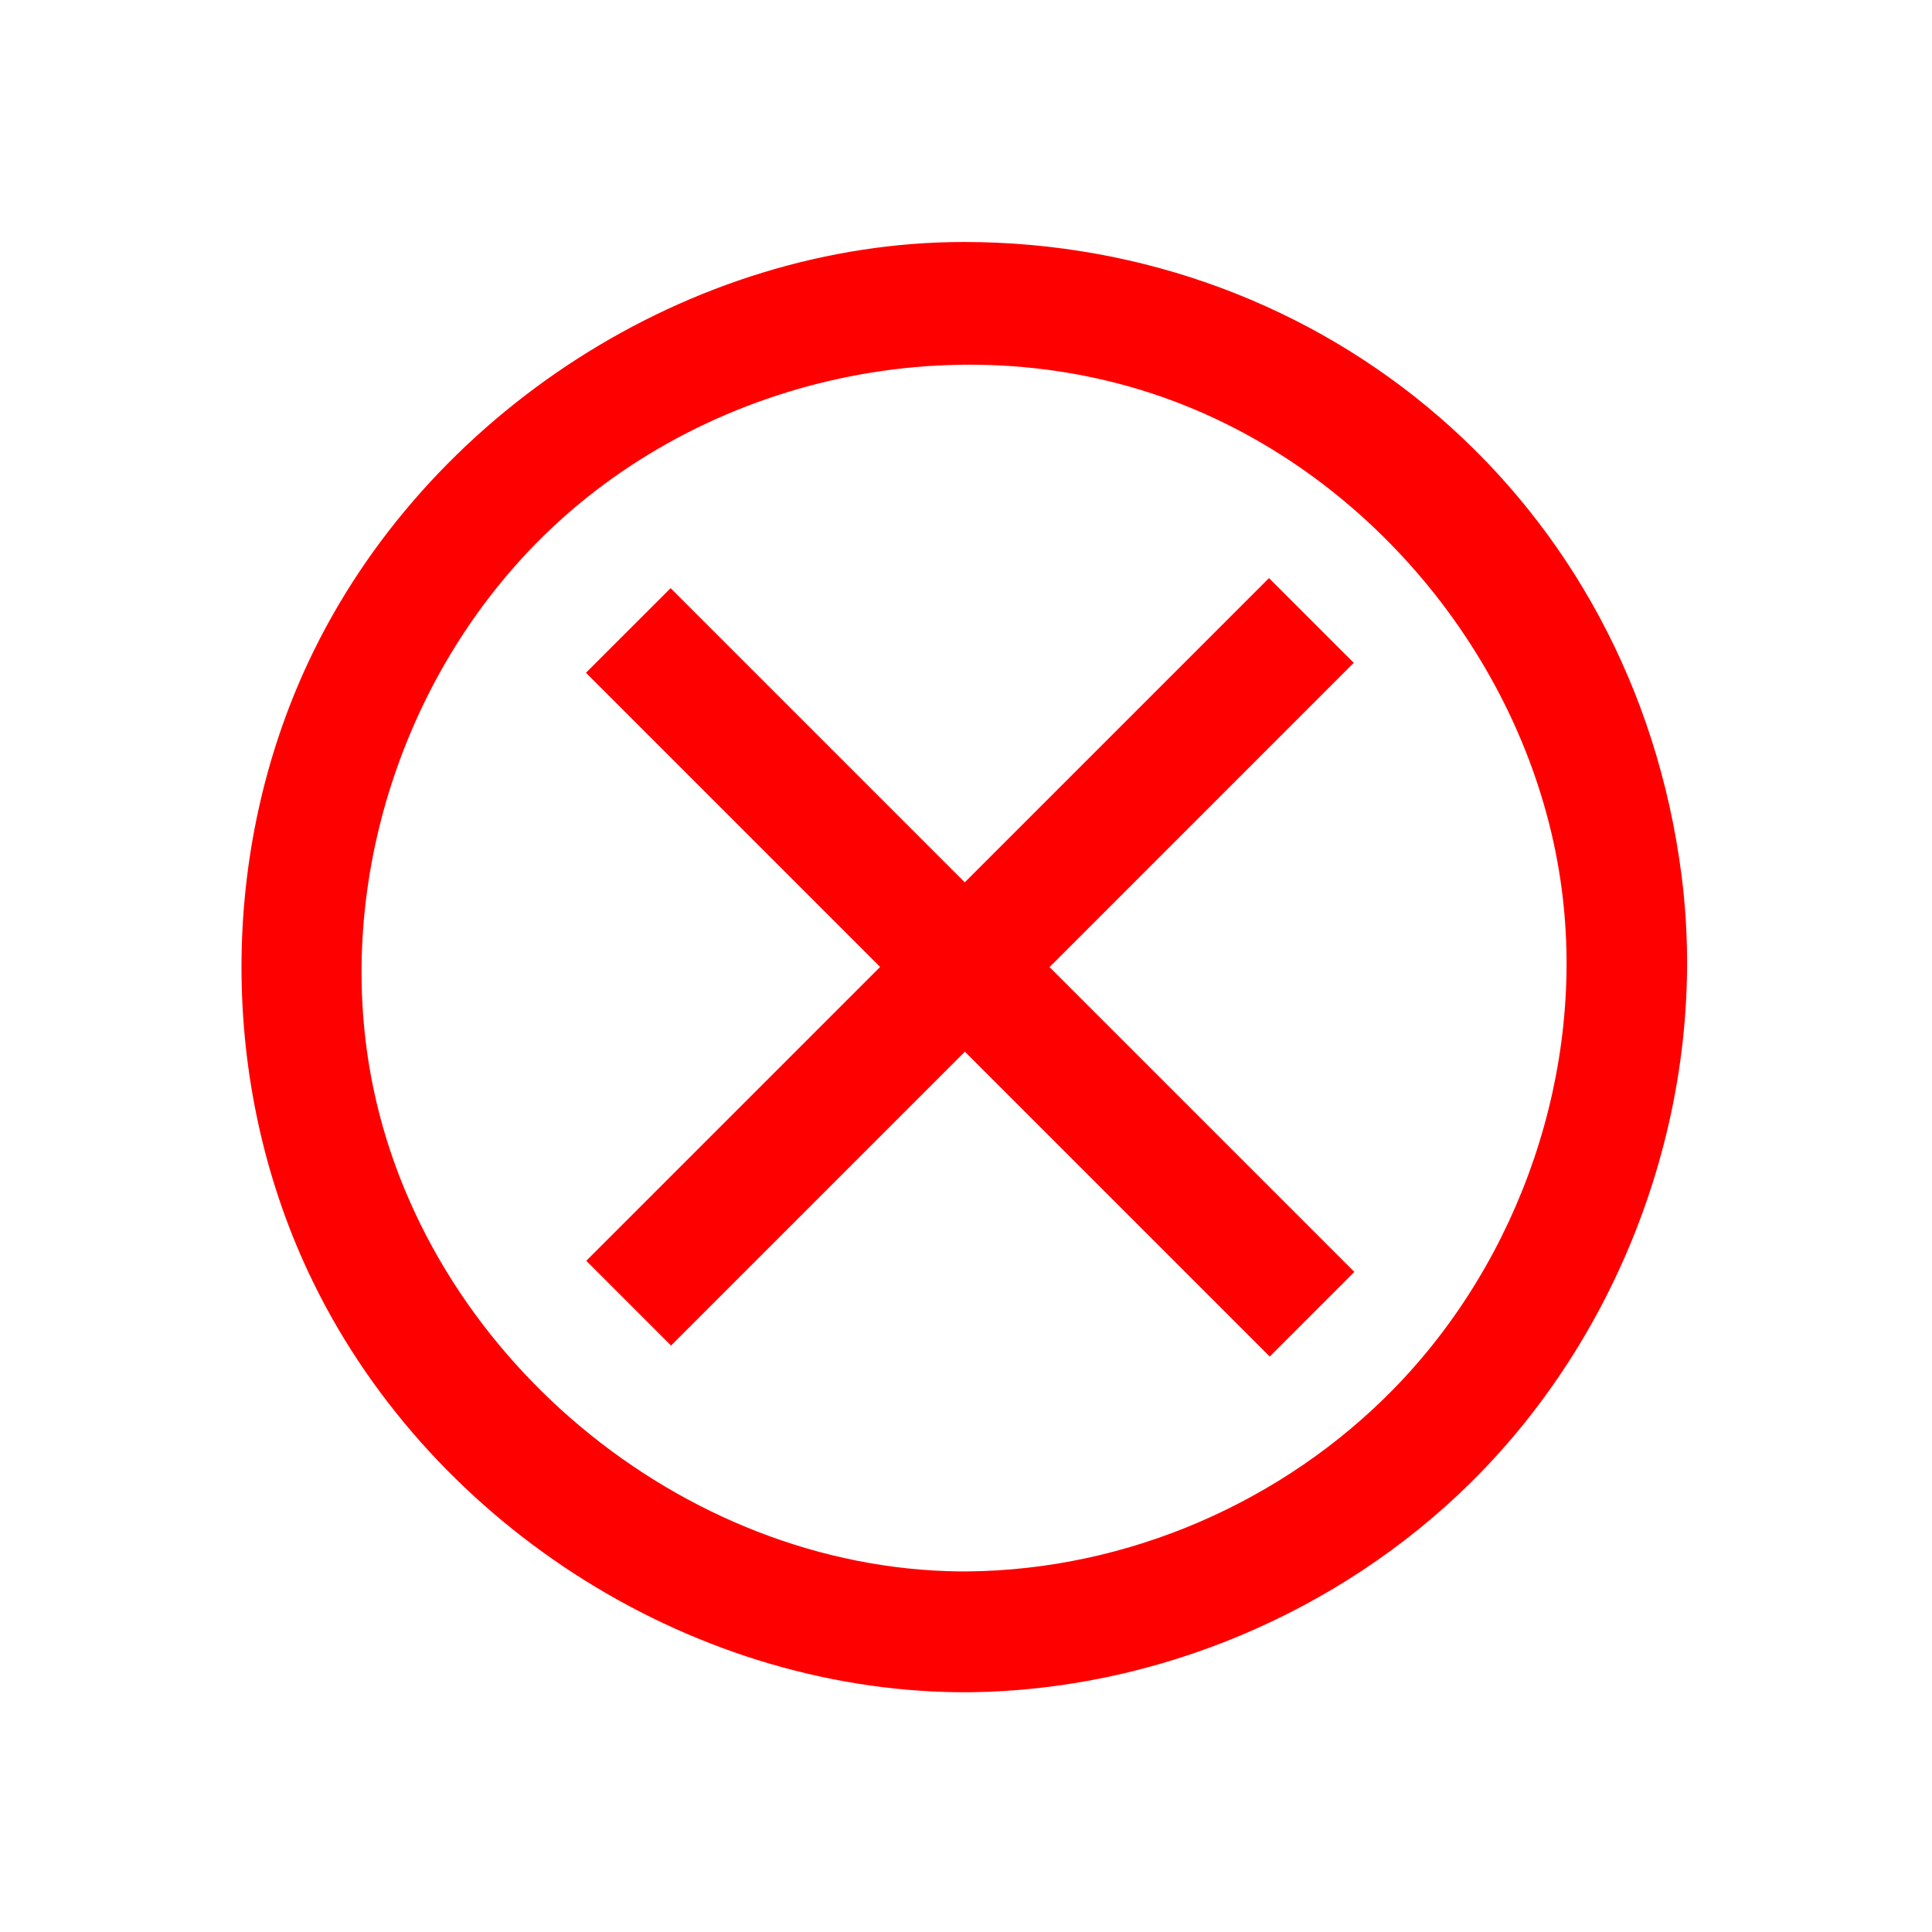<?xml version="1.0" encoding="UTF-8" standalone="no"?>

<!DOCTYPE svg PUBLIC "-//W3C//DTD SVG 1.1//EN" "http://www.w3.org/Graphics/SVG/1.1/DTD/svg11.dtd">

<!-- Uploaded to: SVG Repo, www.svgrepo.com, Generator: SVG Repo Mixer Tools -->
<svg fill="red" width="800px" height="800px" viewBox="0 0 64 64" version="1.1" xmlns="http://www.w3.org/2000/svg" xmlns:xlink="http://www.w3.org/1999/xlink" xml:space="preserve" xmlns:serif="http://www.serif.com/" style="fill-rule:evenodd;clip-rule:evenodd;stroke-linejoin:round;stroke-miterlimit:2;">

<rect id="Icons" x="-704" y="-64" width="1280" height="800" style="fill:none;"/>

<g id="Icons1" serif:id="Icons">

<g id="Strike">

</g>

<g id="H1">

</g>

<g id="H2">

</g>

<g id="H3">

</g>

<g id="list-ul">

</g>

<g id="hamburger-1">

</g>

<g id="hamburger-2">

</g>

<g id="list-ol">

</g>

<g id="list-task">

</g>

<g id="trash">

</g>

<g id="vertical-menu">

</g>

<g id="horizontal-menu">

</g>

<g id="sidebar-2">

</g>

<g id="Pen">

</g>

<g id="Pen1" serif:id="Pen">

</g>

<g id="clock">

</g>

<g id="external-link">

</g>

<g id="hr">

</g>

<g id="info">

</g>

<g id="warning">

</g>

<path id="error-circle" d="M32.085,56.058c6.165,-0.059 12.268,-2.619 16.657,-6.966c5.213,-5.164 7.897,-12.803 6.961,-20.096c-1.605,-12.499 -11.855,-20.98 -23.772,-20.98c-9.053,0 -17.853,5.677 -21.713,13.909c-2.955,6.302 -2.96,13.911 0,20.225c3.832,8.174 12.488,13.821 21.559,13.908c0.103,0.001 0.205,0.001 0.308,0Zm-0.282,-4.003c-9.208,-0.089 -17.799,-7.227 -19.508,-16.378c-1.204,-6.452 1.07,-13.433 5.805,-18.015c5.53,-5.35 14.22,-7.143 21.445,-4.11c6.466,2.714 11.304,9.014 12.196,15.955c0.764,5.949 -1.366,12.184 -5.551,16.48c-3.672,3.767 -8.82,6.016 -14.131,6.068c-0.085,0 -0.171,0 -0.256,0Zm-12.382,-10.29l9.734,-9.734l-9.744,-9.744l2.804,-2.803l9.744,9.744l10.078,-10.078l2.808,2.807l-10.078,10.079l10.098,10.098l-2.803,2.804l-10.099,-10.099l-9.734,9.734l-2.808,-2.808Z"/>

<g id="plus-circle">

</g>

<g id="minus-circle">

</g>

<g id="vue">

</g>

<g id="cog">

</g>

<g id="logo">

</g>

<g id="radio-check">

</g>

<g id="eye-slash">

</g>

<g id="eye">

</g>

<g id="toggle-off">

</g>

<g id="shredder">

</g>

<g id="spinner--loading--dots-" serif:id="spinner [loading, dots]">

</g>

<g id="react">

</g>

<g id="check-selected">

</g>

<g id="turn-off">

</g>

<g id="code-block">

</g>

<g id="user">

</g>

<g id="coffee-bean">

</g>

<g id="coffee-beans">

<g id="coffee-bean1" serif:id="coffee-bean">

</g>

</g>

<g id="coffee-bean-filled">

</g>

<g id="coffee-beans-filled">

<g id="coffee-bean2" serif:id="coffee-bean">

</g>

</g>

<g id="clipboard">

</g>

<g id="clipboard-paste">

</g>

<g id="clipboard-copy">

</g>

<g id="Layer1">

</g>

</g>

</svg>